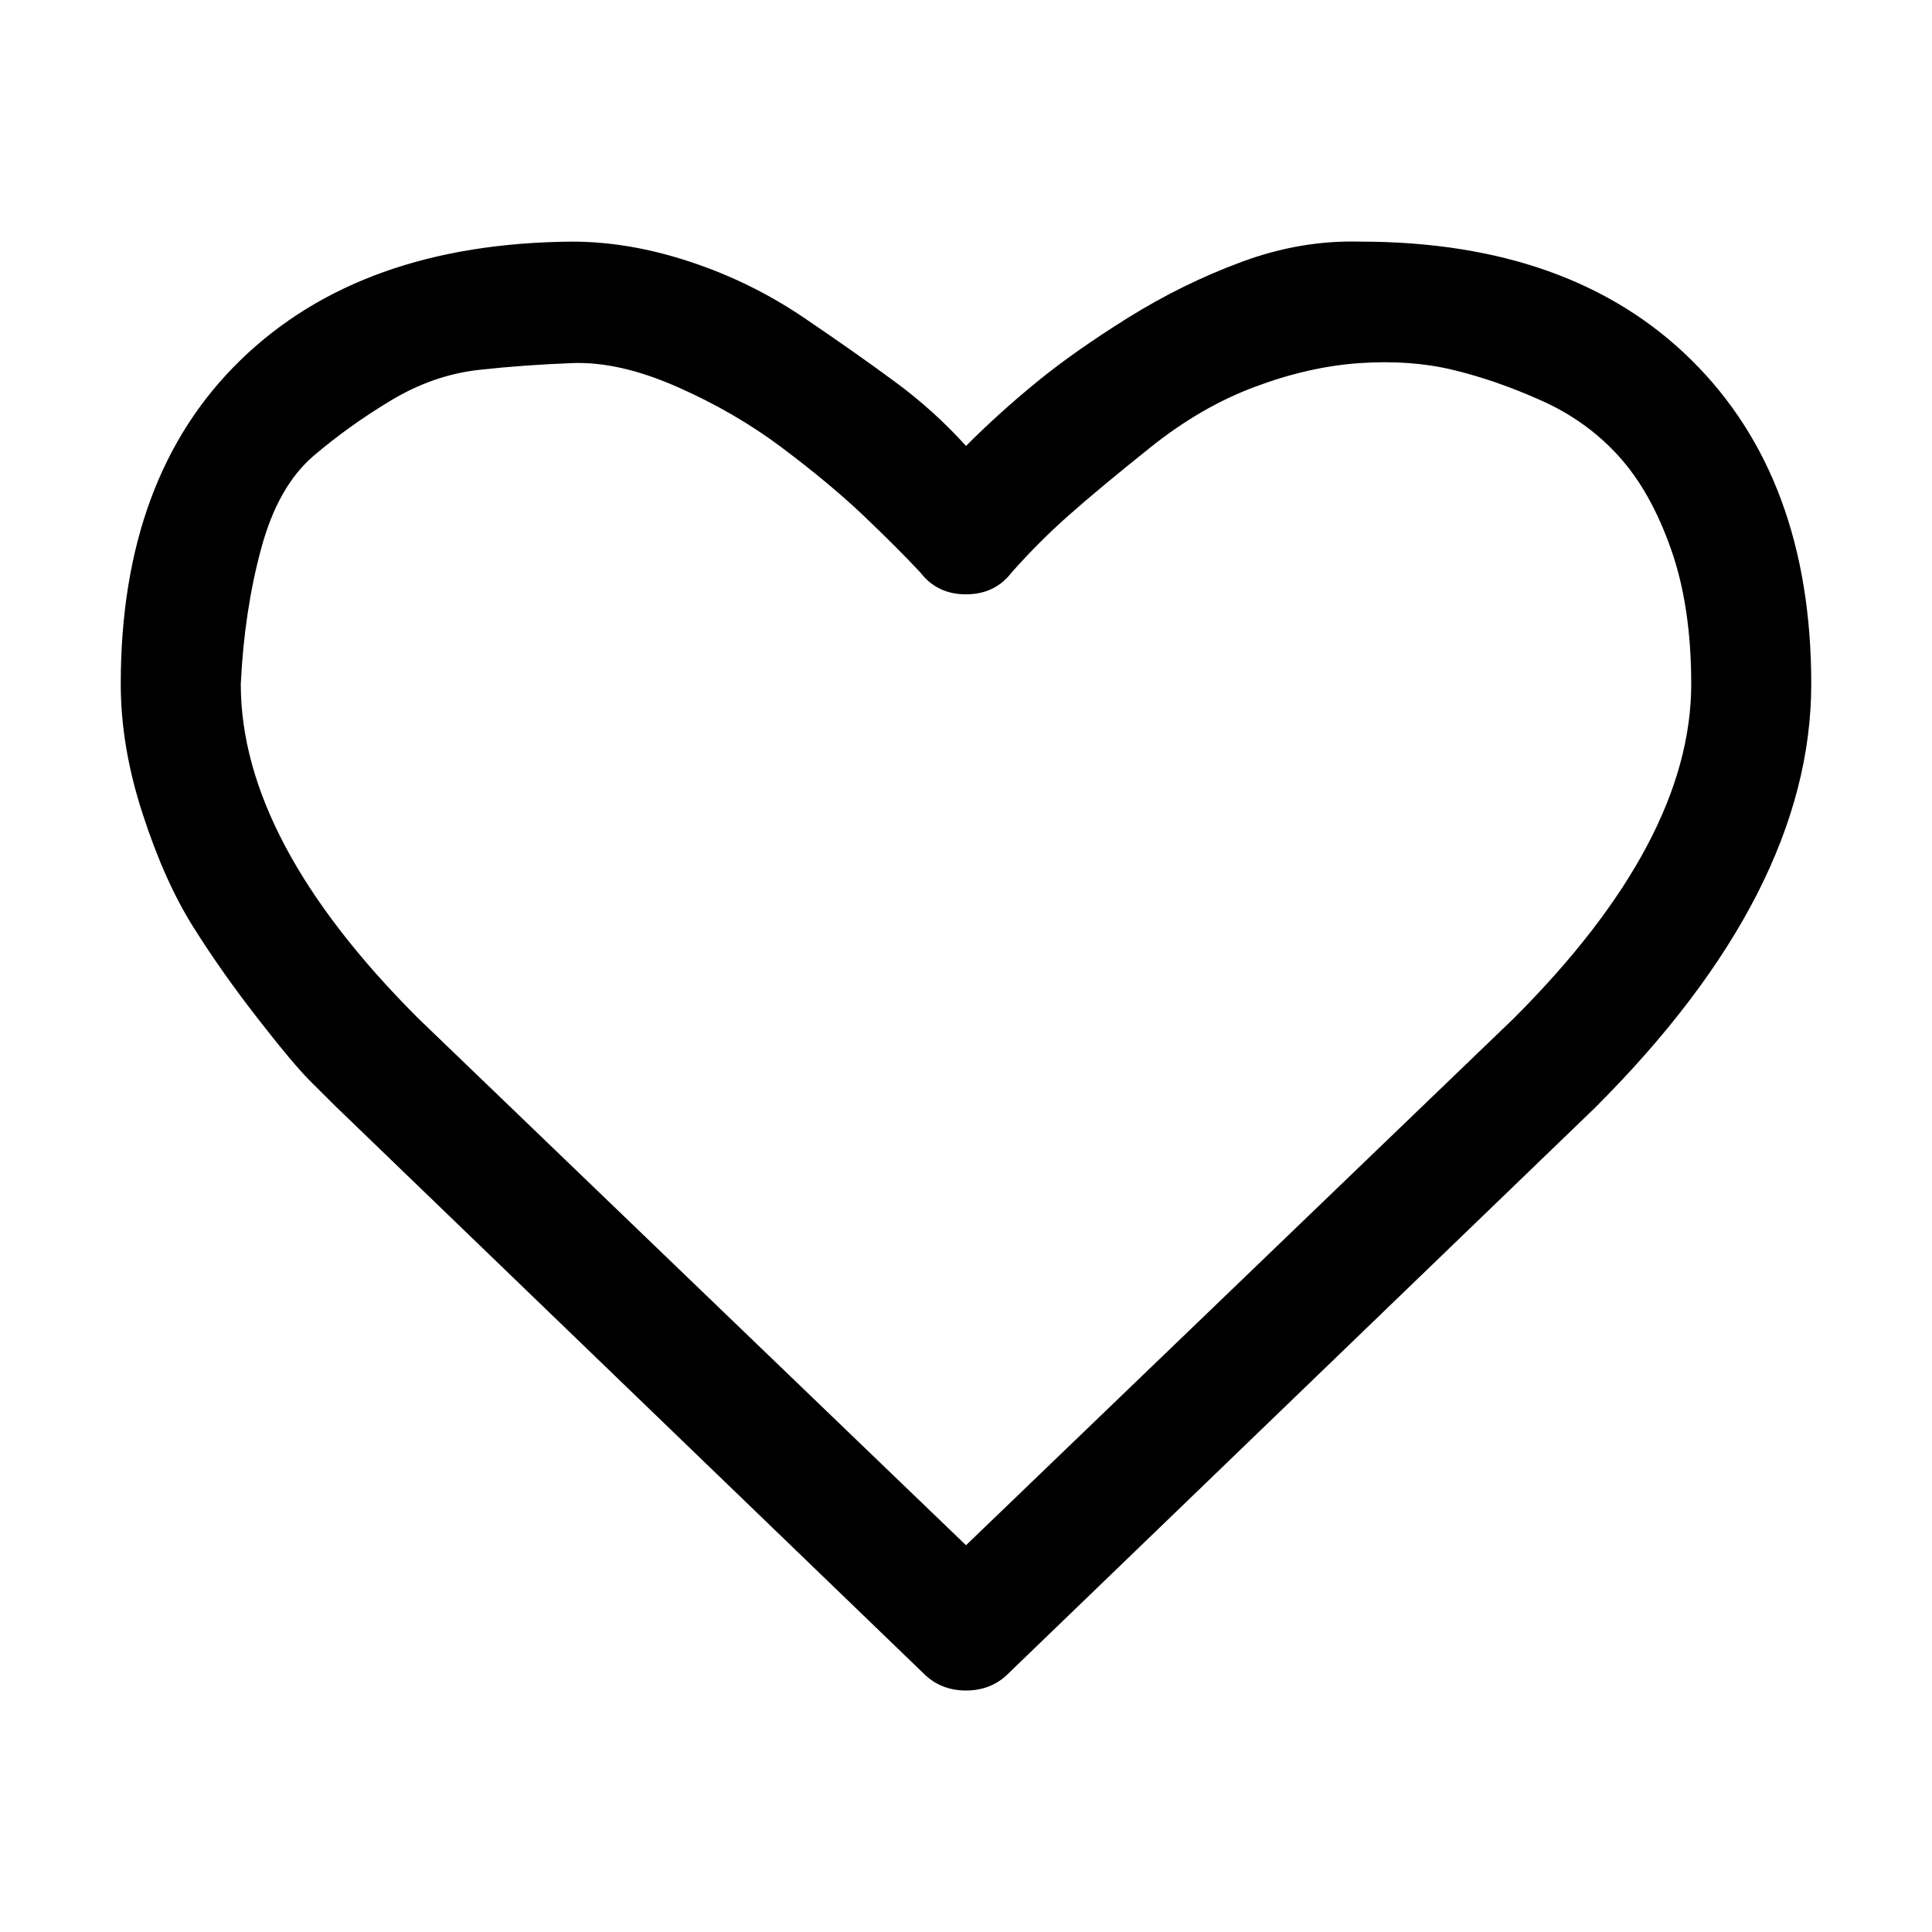 <svg width="16" height="16" viewBox="0 0 16 16" fill="none" xmlns="http://www.w3.org/2000/svg">
<path d="M14.006 5.665C14.006 5.236 13.95 4.863 13.838 4.546C13.726 4.228 13.582 3.972 13.404 3.776C13.227 3.581 13.012 3.427 12.76 3.315C12.509 3.203 12.266 3.119 12.032 3.063C11.799 3.007 11.542 2.988 11.262 3.007C10.982 3.026 10.693 3.091 10.394 3.203C10.095 3.314 9.806 3.482 9.526 3.706C9.246 3.93 9.022 4.116 8.854 4.265C8.685 4.414 8.527 4.573 8.378 4.741C8.285 4.862 8.159 4.922 8 4.922C7.841 4.922 7.715 4.862 7.622 4.741C7.491 4.601 7.333 4.443 7.146 4.265C6.959 4.088 6.735 3.902 6.474 3.706C6.213 3.51 5.924 3.343 5.606 3.203C5.288 3.063 4.999 2.997 4.738 3.007C4.477 3.017 4.22 3.035 3.968 3.063C3.715 3.091 3.473 3.175 3.24 3.315C3.006 3.455 2.792 3.609 2.596 3.776C2.4 3.944 2.255 4.2 2.162 4.546C2.069 4.891 2.013 5.264 1.994 5.665C1.994 6.532 2.484 7.455 3.464 8.434L8 12.797L12.536 8.434C13.516 7.455 14.006 6.532 14.006 5.665H14.006ZM15 5.665C15 6.812 14.403 7.982 13.208 9.175L8.35 13.86C8.257 13.953 8.14 14 8 14C7.86 14 7.743 13.953 7.65 13.86L2.778 9.161C2.731 9.115 2.661 9.045 2.568 8.952C2.475 8.859 2.33 8.686 2.134 8.434C1.938 8.182 1.76 7.931 1.602 7.679C1.443 7.427 1.303 7.115 1.182 6.742C1.06 6.369 1 6.01 1 5.665C1 4.518 1.331 3.623 1.994 2.98C2.657 2.337 3.571 2.01 4.738 2.001C5.055 2.001 5.382 2.057 5.718 2.169C6.054 2.28 6.366 2.434 6.656 2.63C6.945 2.826 7.197 3.003 7.412 3.162C7.627 3.32 7.823 3.497 8 3.693C8.187 3.506 8.383 3.329 8.588 3.162C8.793 2.994 9.045 2.817 9.344 2.63C9.643 2.444 9.955 2.29 10.282 2.169C10.608 2.048 10.935 1.992 11.262 2.001C12.428 2.001 13.343 2.327 14.006 2.98C14.668 3.633 15 4.528 15 5.665L15 5.665Z" fill="black"/>
</svg>

